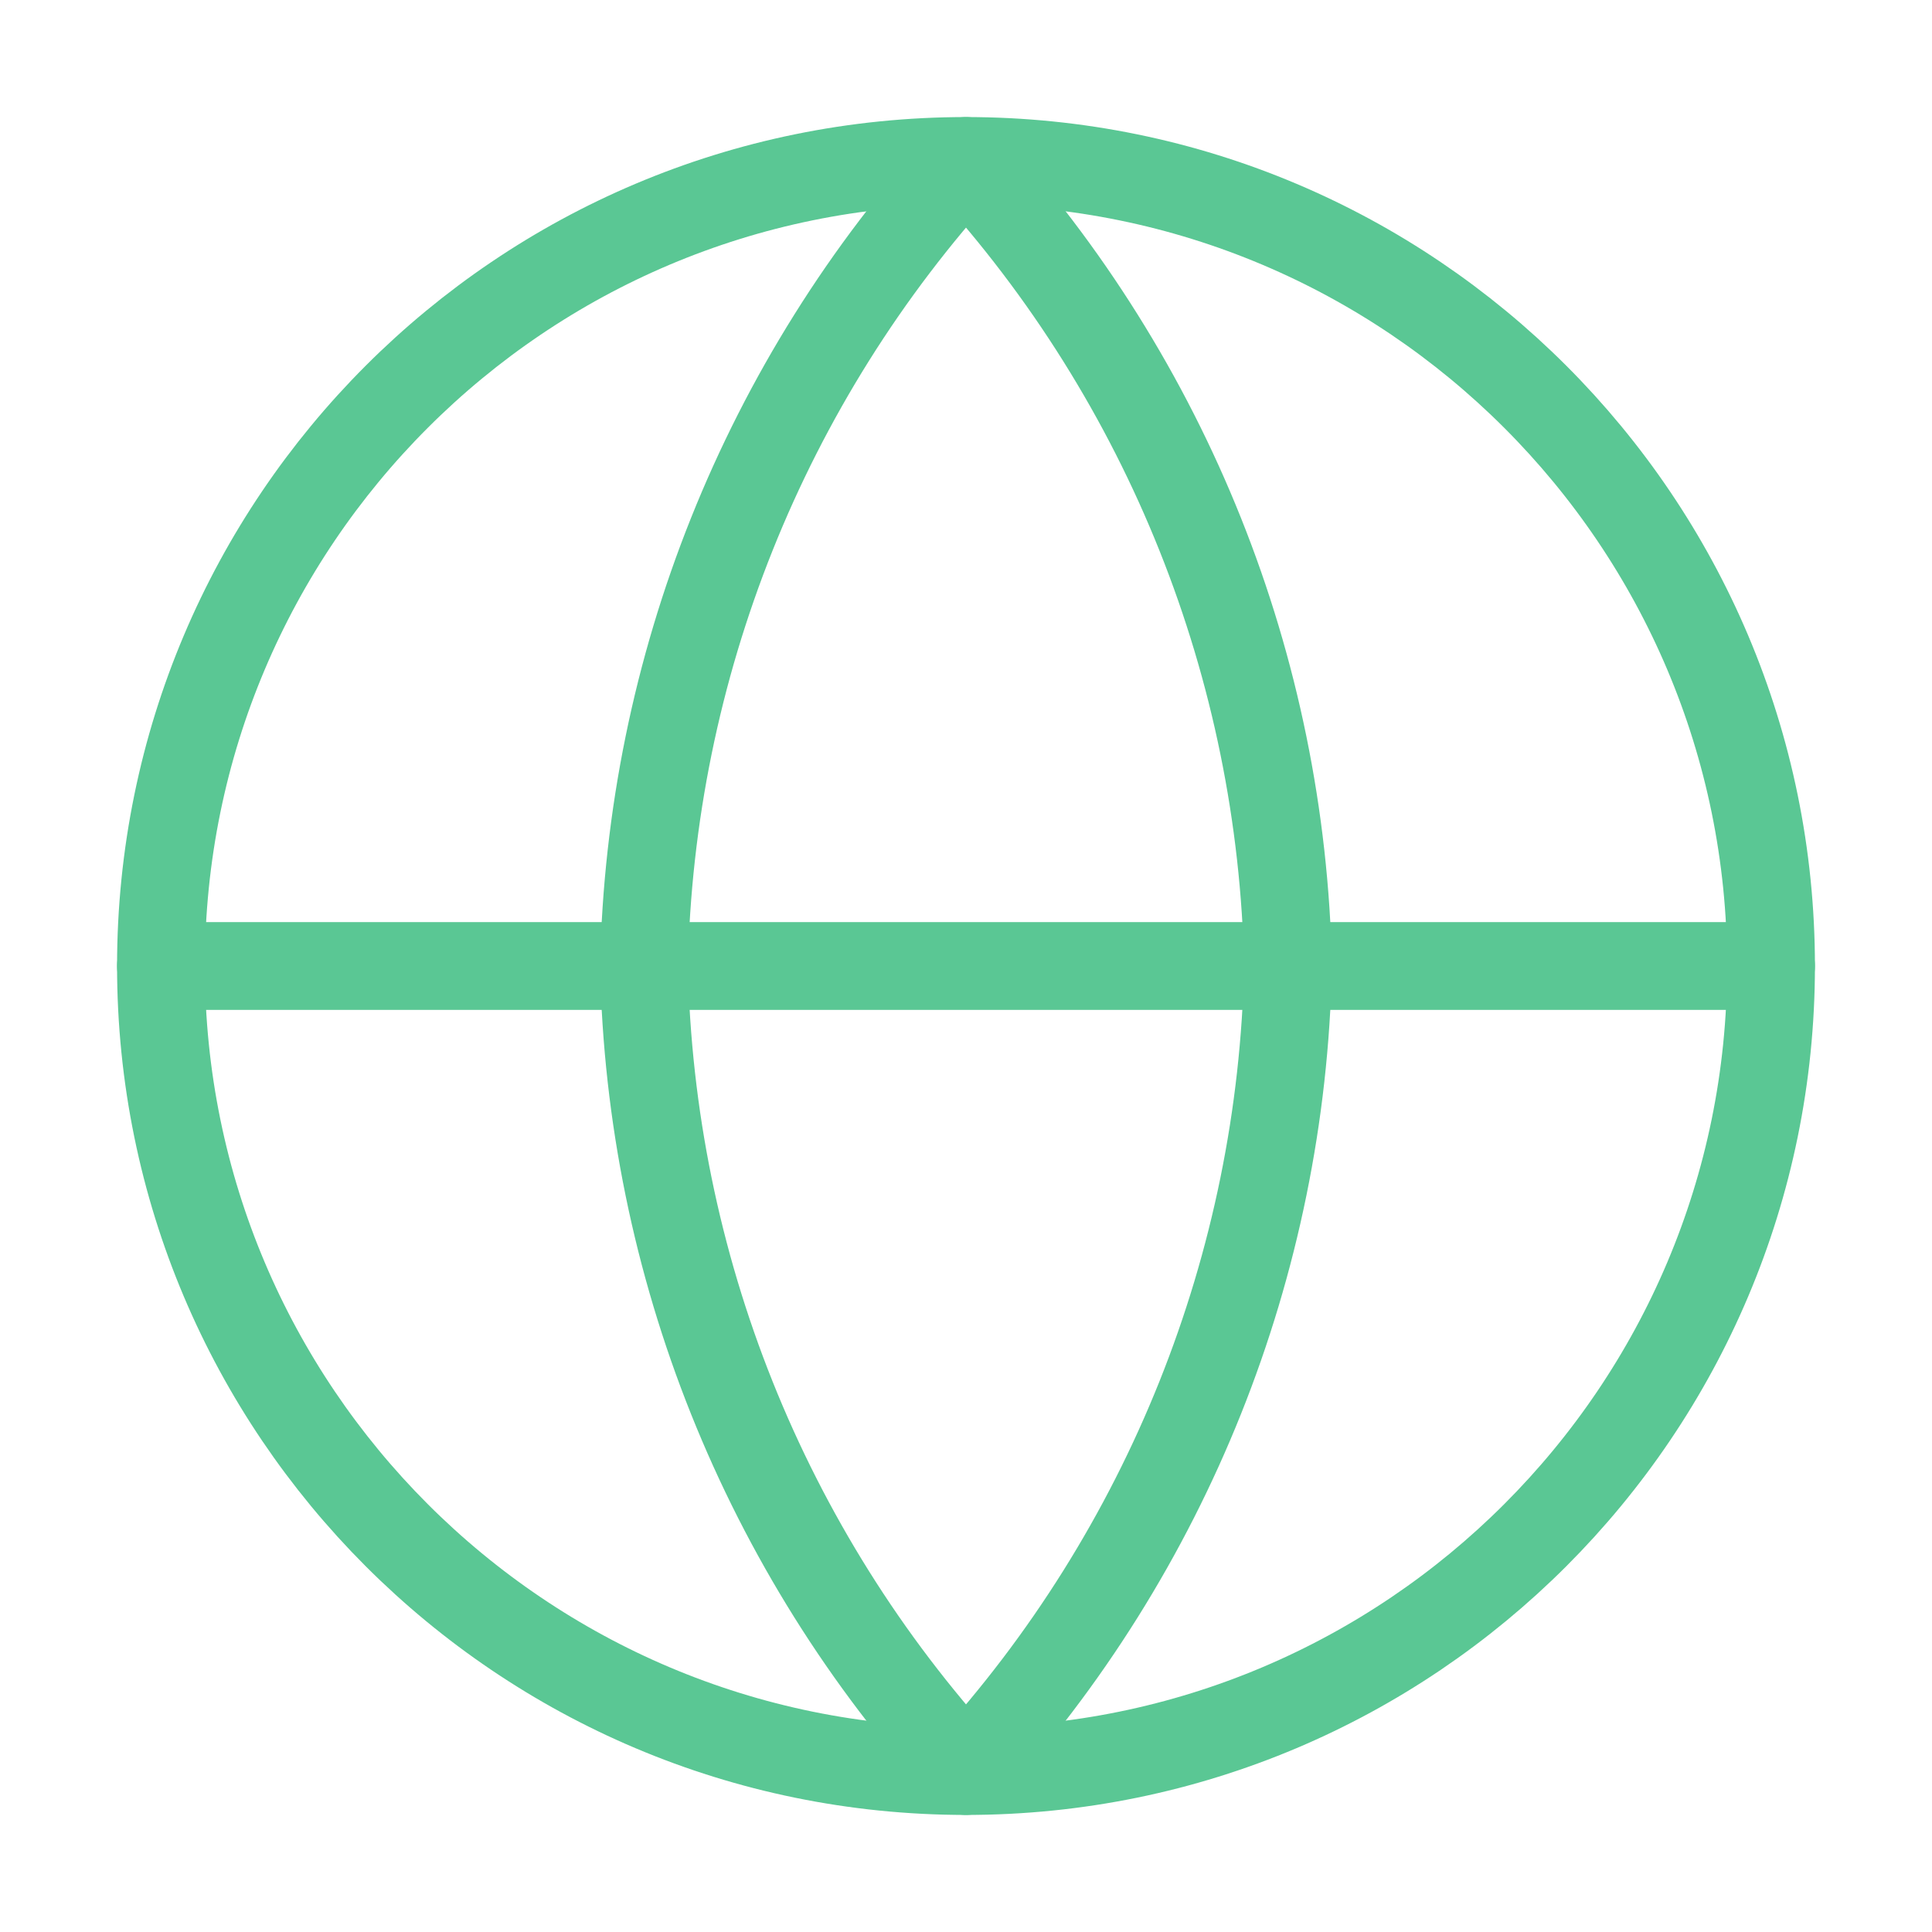 <svg width="22" height="22" viewBox="0 0 22 22" fill="none" xmlns="http://www.w3.org/2000/svg">
<path d="M11 20.167C16.063 20.167 20.167 16.062 20.167 11C20.167 5.937 16.063 1.833 11 1.833C5.937 1.833 1.833 5.937 1.833 11C1.833 16.062 5.937 20.167 11 20.167Z" stroke="#5AC794" stroke-linecap="round" stroke-linejoin="round"/>
<path d="M1.833 11H20.167" stroke="#5AC794" stroke-linecap="round" stroke-linejoin="round"/>
<path d="M11 1.833C13.293 4.343 14.596 7.601 14.667 11C14.596 14.399 13.293 17.656 11 20.167C8.707 17.656 7.404 14.399 7.333 11C7.404 7.601 8.707 4.343 11 1.833V1.833Z" stroke="#5AC794" stroke-linecap="round" stroke-linejoin="round"/>
</svg>
